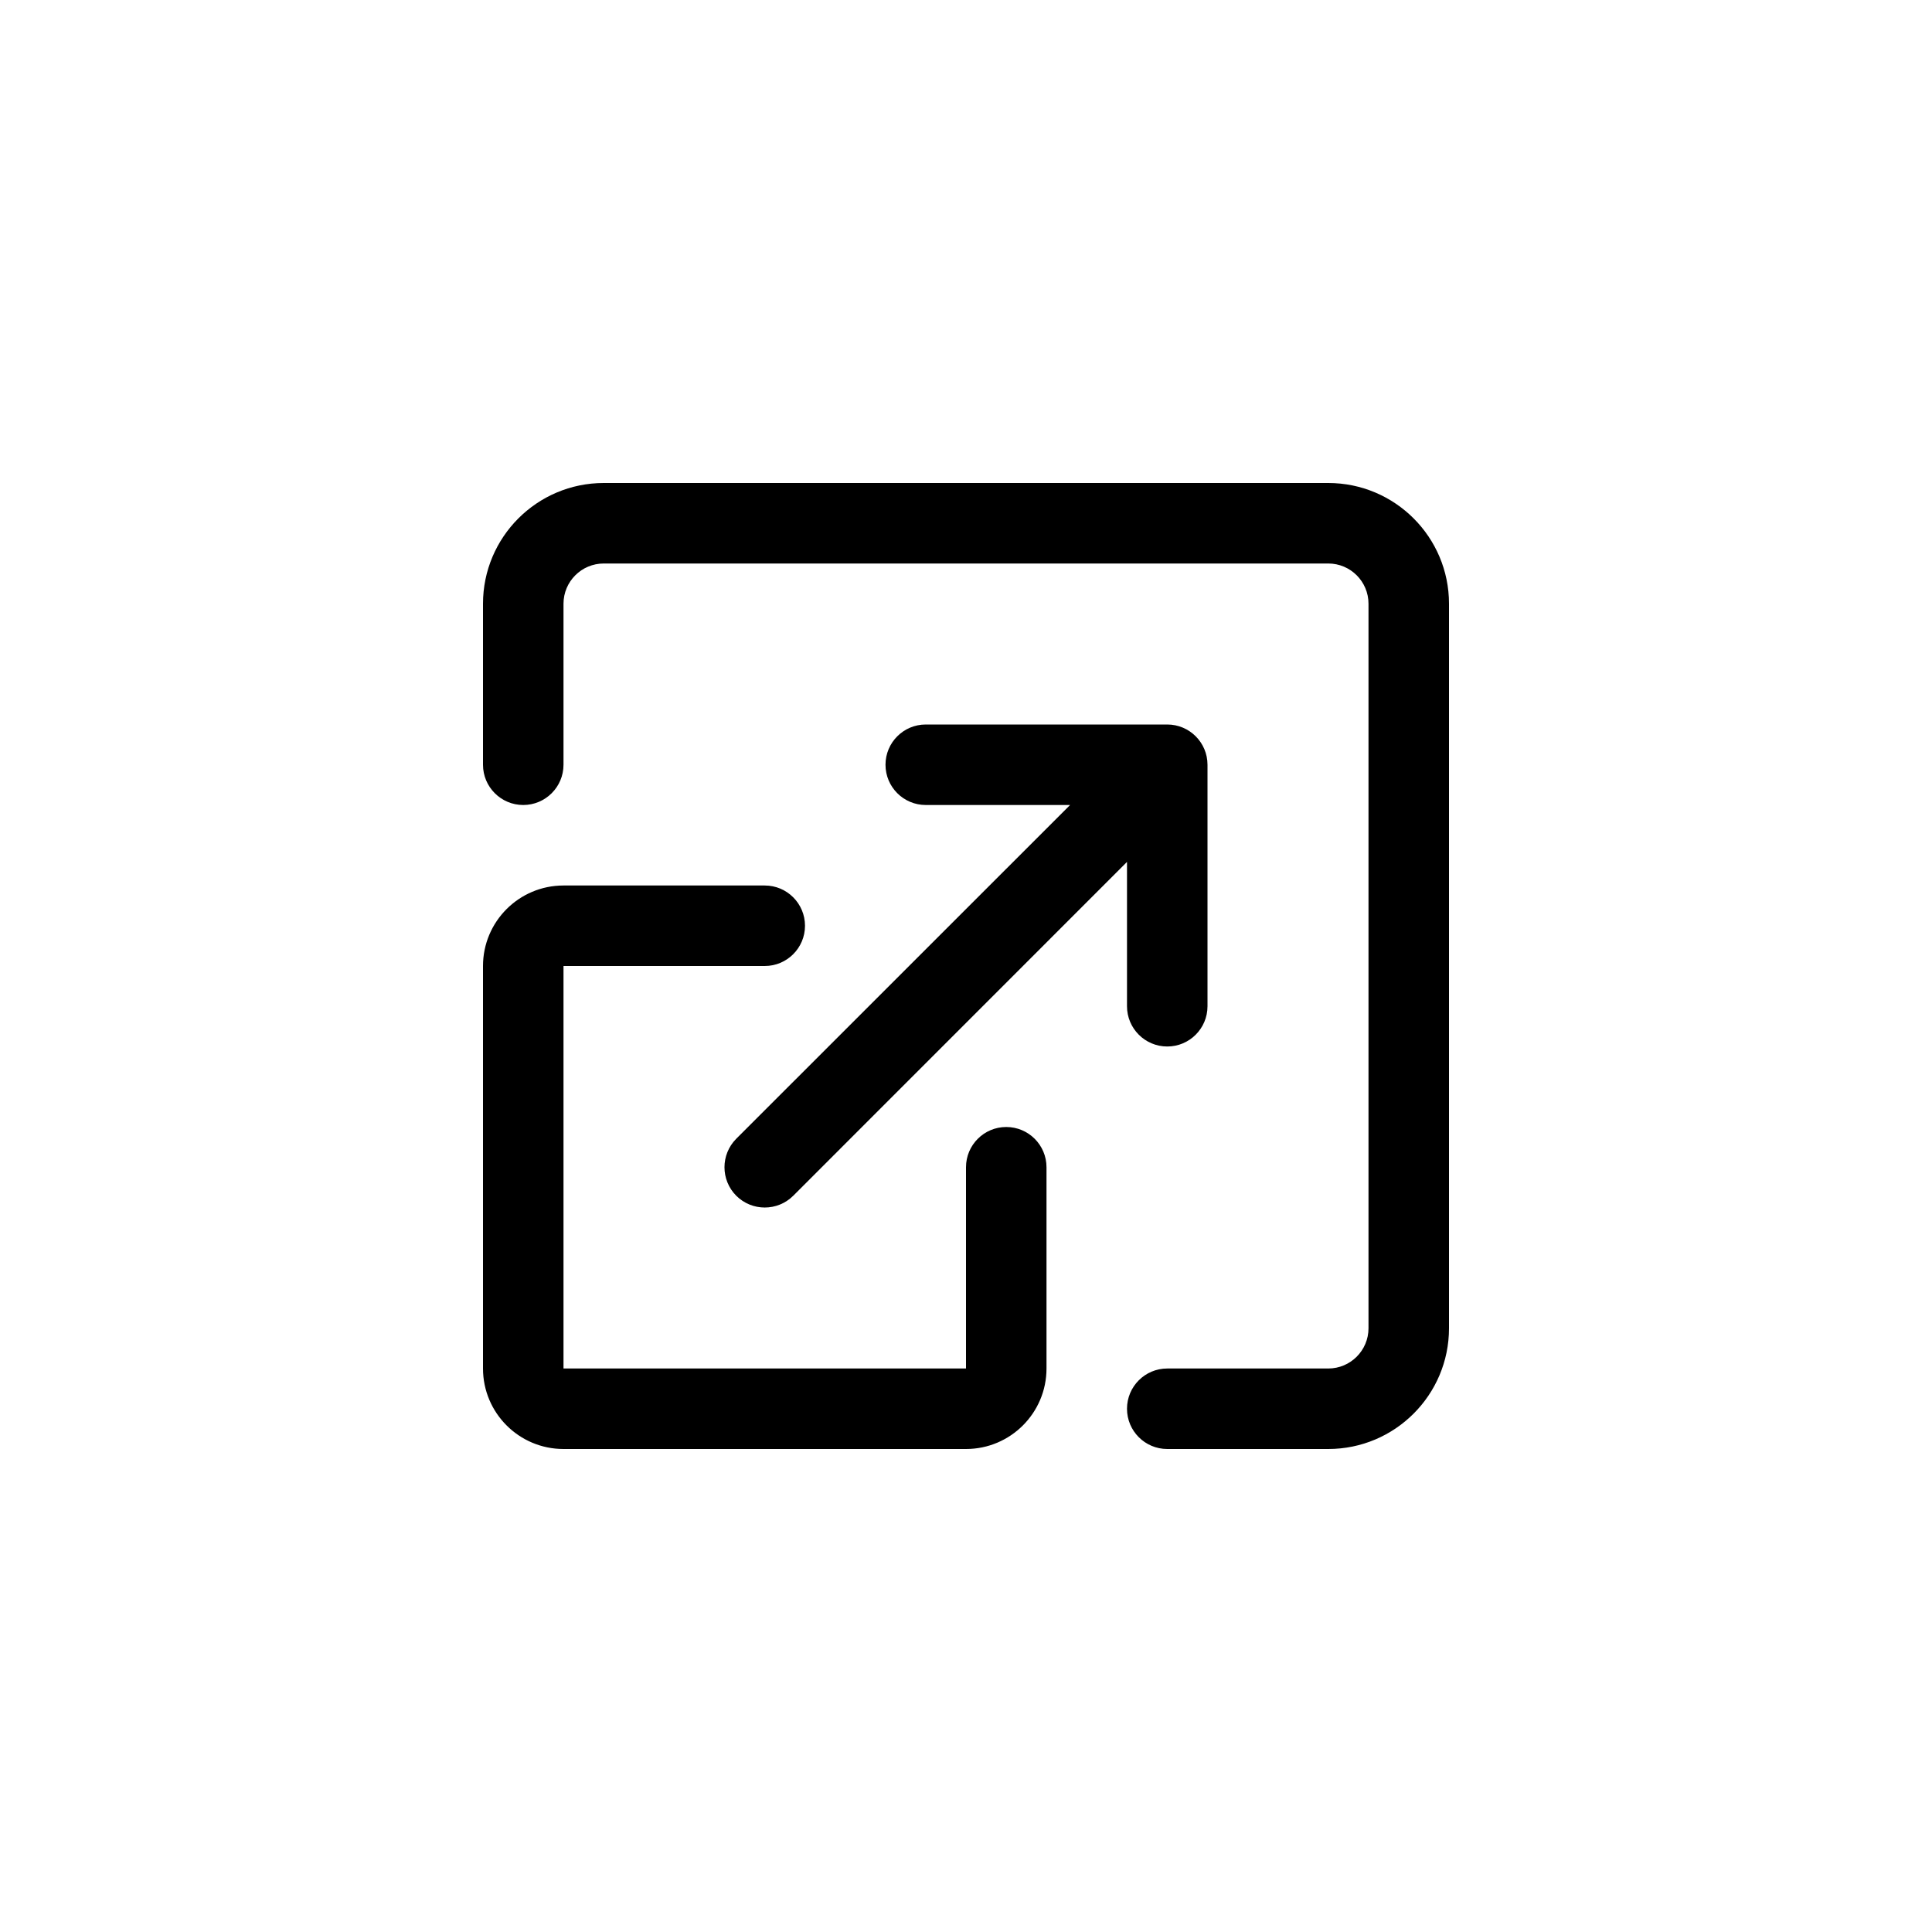 <svg width="24" height="24" viewBox="0 0 24 24" fill="none" xmlns="http://www.w3.org/2000/svg">
<path fill-rule="evenodd" clip-rule="evenodd" d="M7.5 7C7.224 7 7 7.224 7 7.5V9.5C7 9.776 6.776 10 6.5 10C6.224 10 6 9.776 6 9.5V7.5C6 6.672 6.672 6 7.5 6H16.5C17.328 6 18 6.672 18 7.5V16.5C18 17.328 17.328 18 16.5 18H14.5C14.224 18 14 17.776 14 17.5C14 17.224 14.224 17 14.5 17H16.5C16.776 17 17 16.776 17 16.5V7.5C17 7.224 16.776 7 16.5 7H7.5ZM6 12C6 11.448 6.448 11 7 11H9.5C9.776 11 10 11.224 10 11.5C10 11.776 9.776 12 9.5 12H7V17H12V14.5C12 14.224 12.224 14 12.5 14C12.776 14 13 14.224 13 14.5V17C13 17.552 12.552 18 12 18H7C6.448 18 6 17.552 6 17V12ZM11.5 9C11.224 9 11 9.224 11 9.5C11 9.776 11.224 10 11.5 10H13.293L9.146 14.146C8.951 14.342 8.951 14.658 9.146 14.854C9.342 15.049 9.658 15.049 9.854 14.854L14 10.707V12.5C14 12.776 14.224 13 14.5 13C14.776 13 15 12.776 15 12.5V9.5C15 9.224 14.776 9 14.5 9H11.5Z" fill="currentColor" />
</svg>
